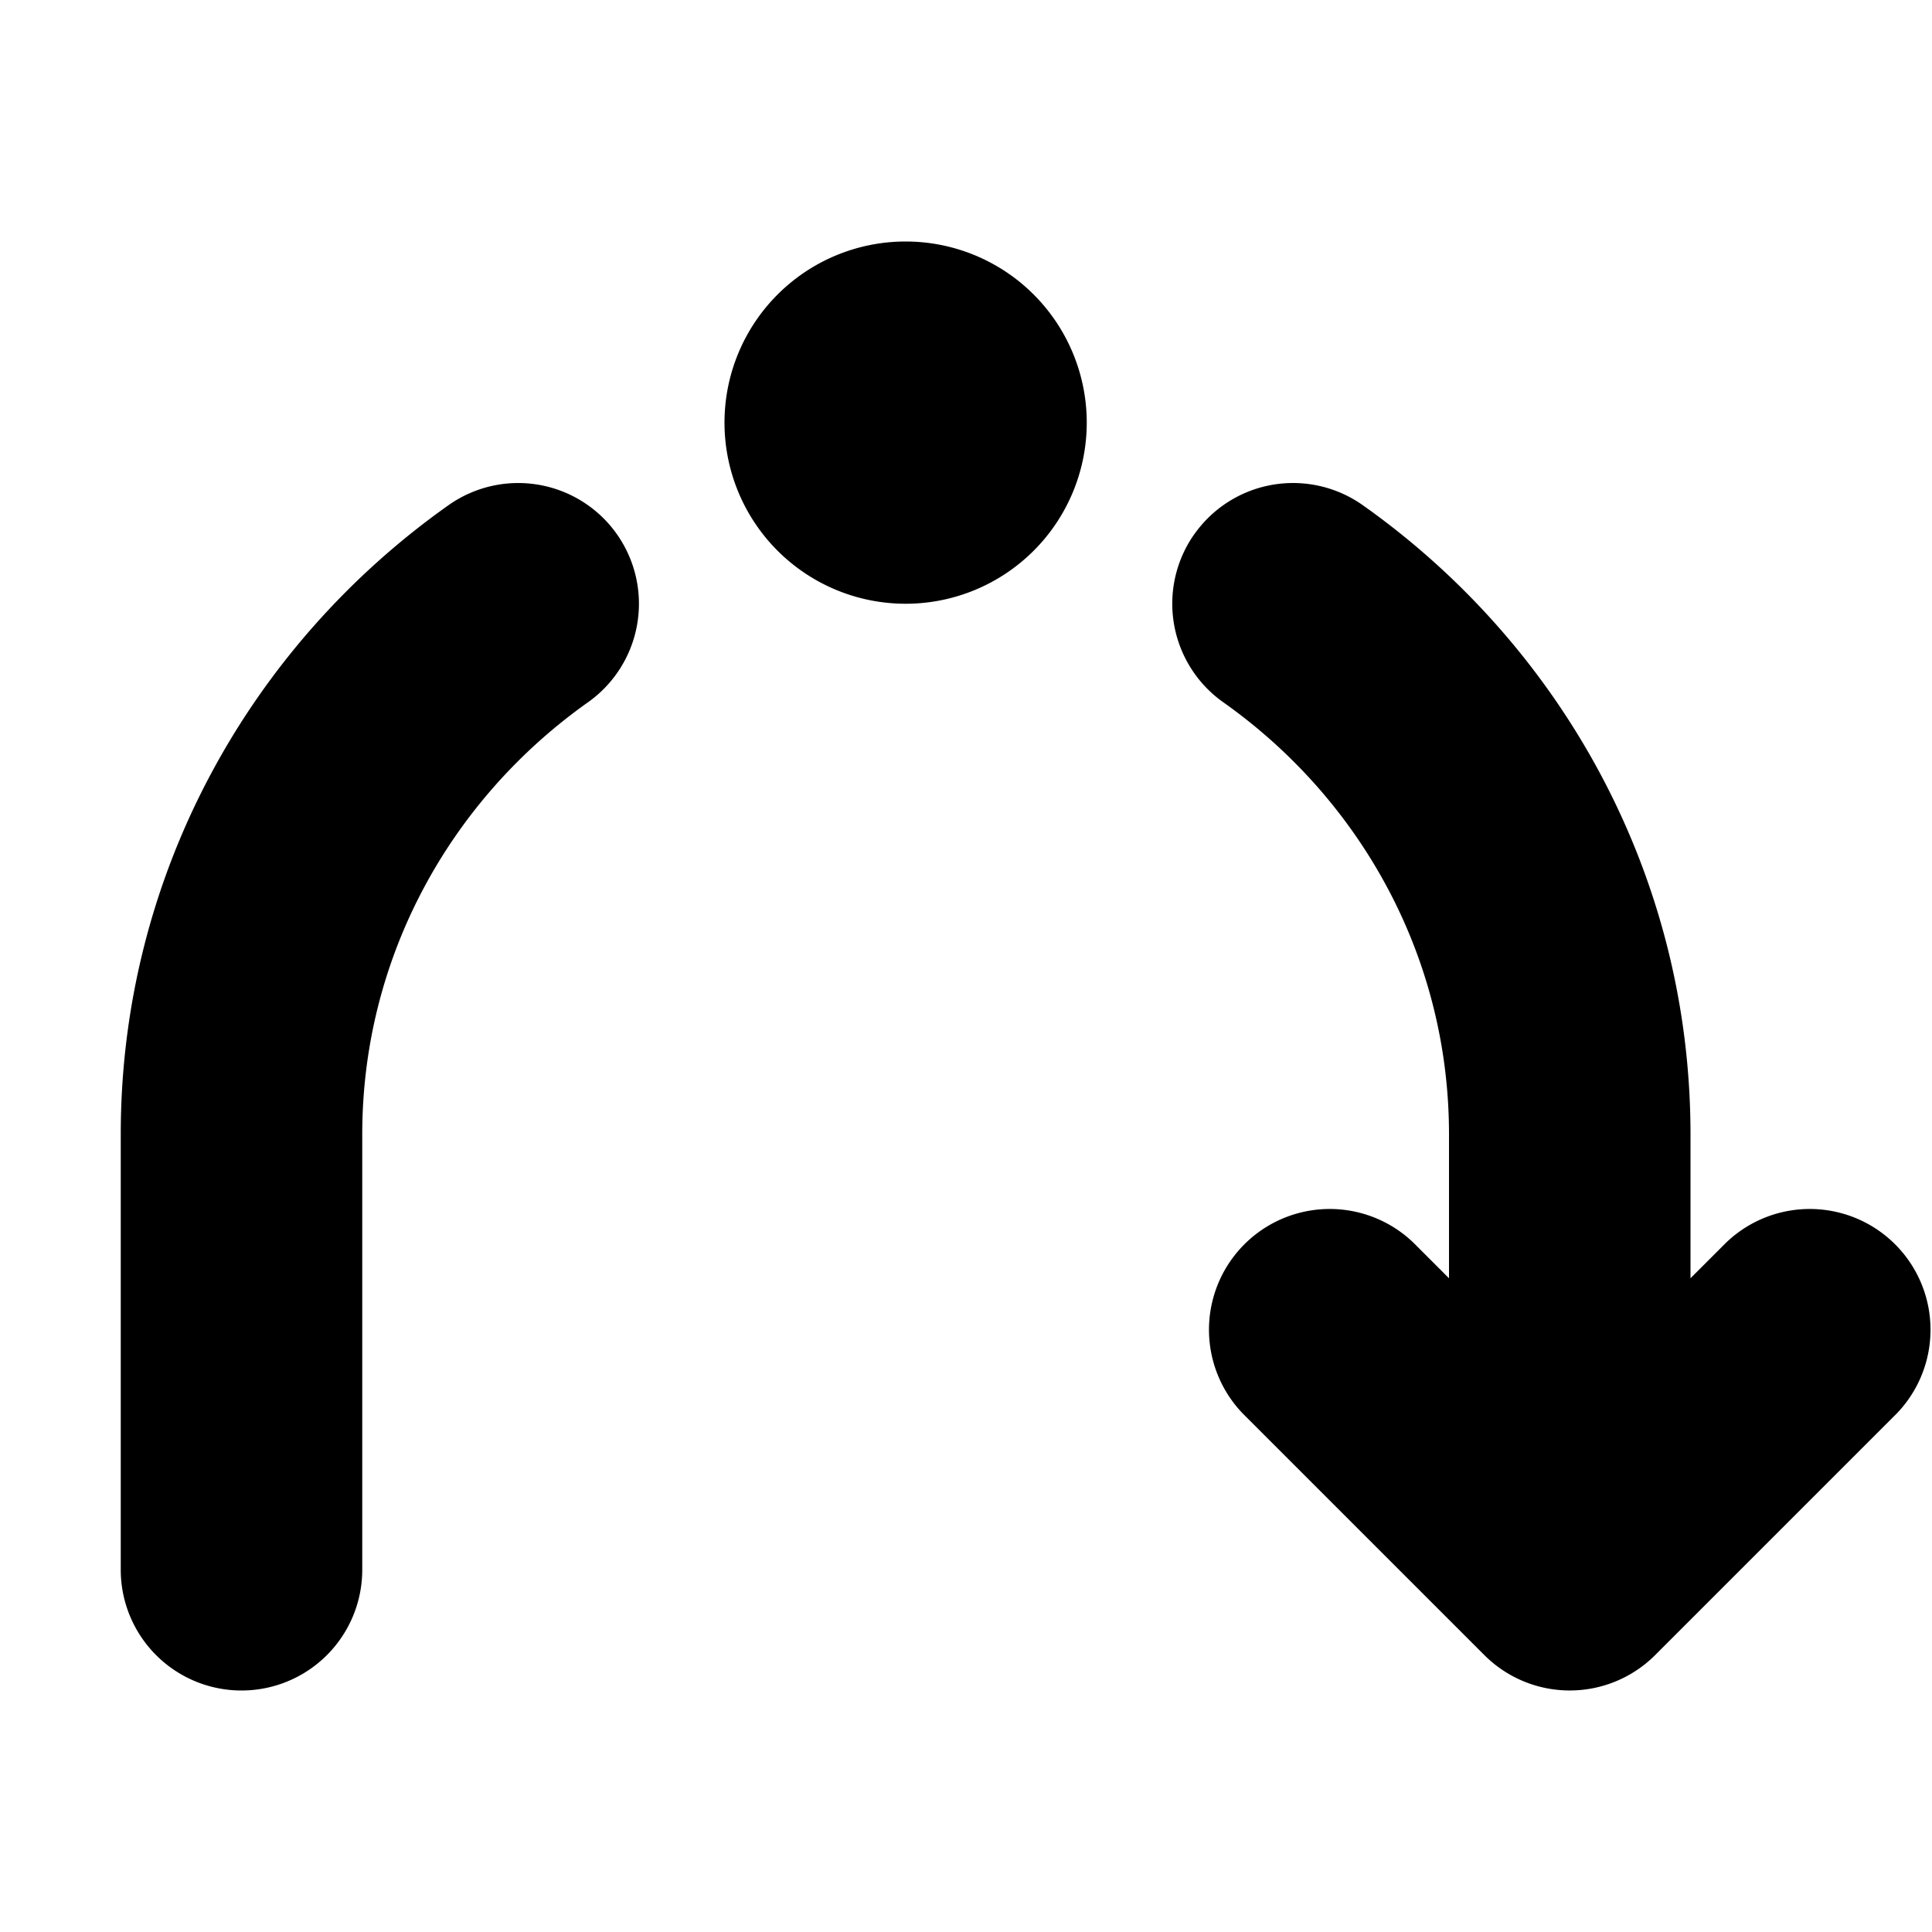 <svg xmlns="http://www.w3.org/2000/svg" viewBox="0 0 24 24"><path d="M11.25 7.5a2.25 2.25 0 1 0 0-4.5 2.25 2.25 0 0 0 0 4.5zm-3.588-.866a1.5 1.5 0 0 1-.358 2.09C5.597 9.933 4.5 11.89 4.5 14.092V19.5a1.5 1.5 0 1 1-3 0v-5.41c0-3.227 1.614-6.076 4.071-7.814a1.5 1.5 0 0 1 2.091.358zm7.176 0a1.5 1.5 0 0 1 2.09-.359C19.387 8.014 21 10.864 21 14.091v1.788l.44-.44a1.5 1.5 0 0 1 2.12 2.122l-3 3a1.5 1.5 0 0 1-2.12 0l-3-3a1.5 1.5 0 0 1 2.12-2.122l.44.44V14.09c0-2.201-1.097-4.159-2.804-5.366a1.5 1.5 0 0 1-.358-2.091z"/></svg>